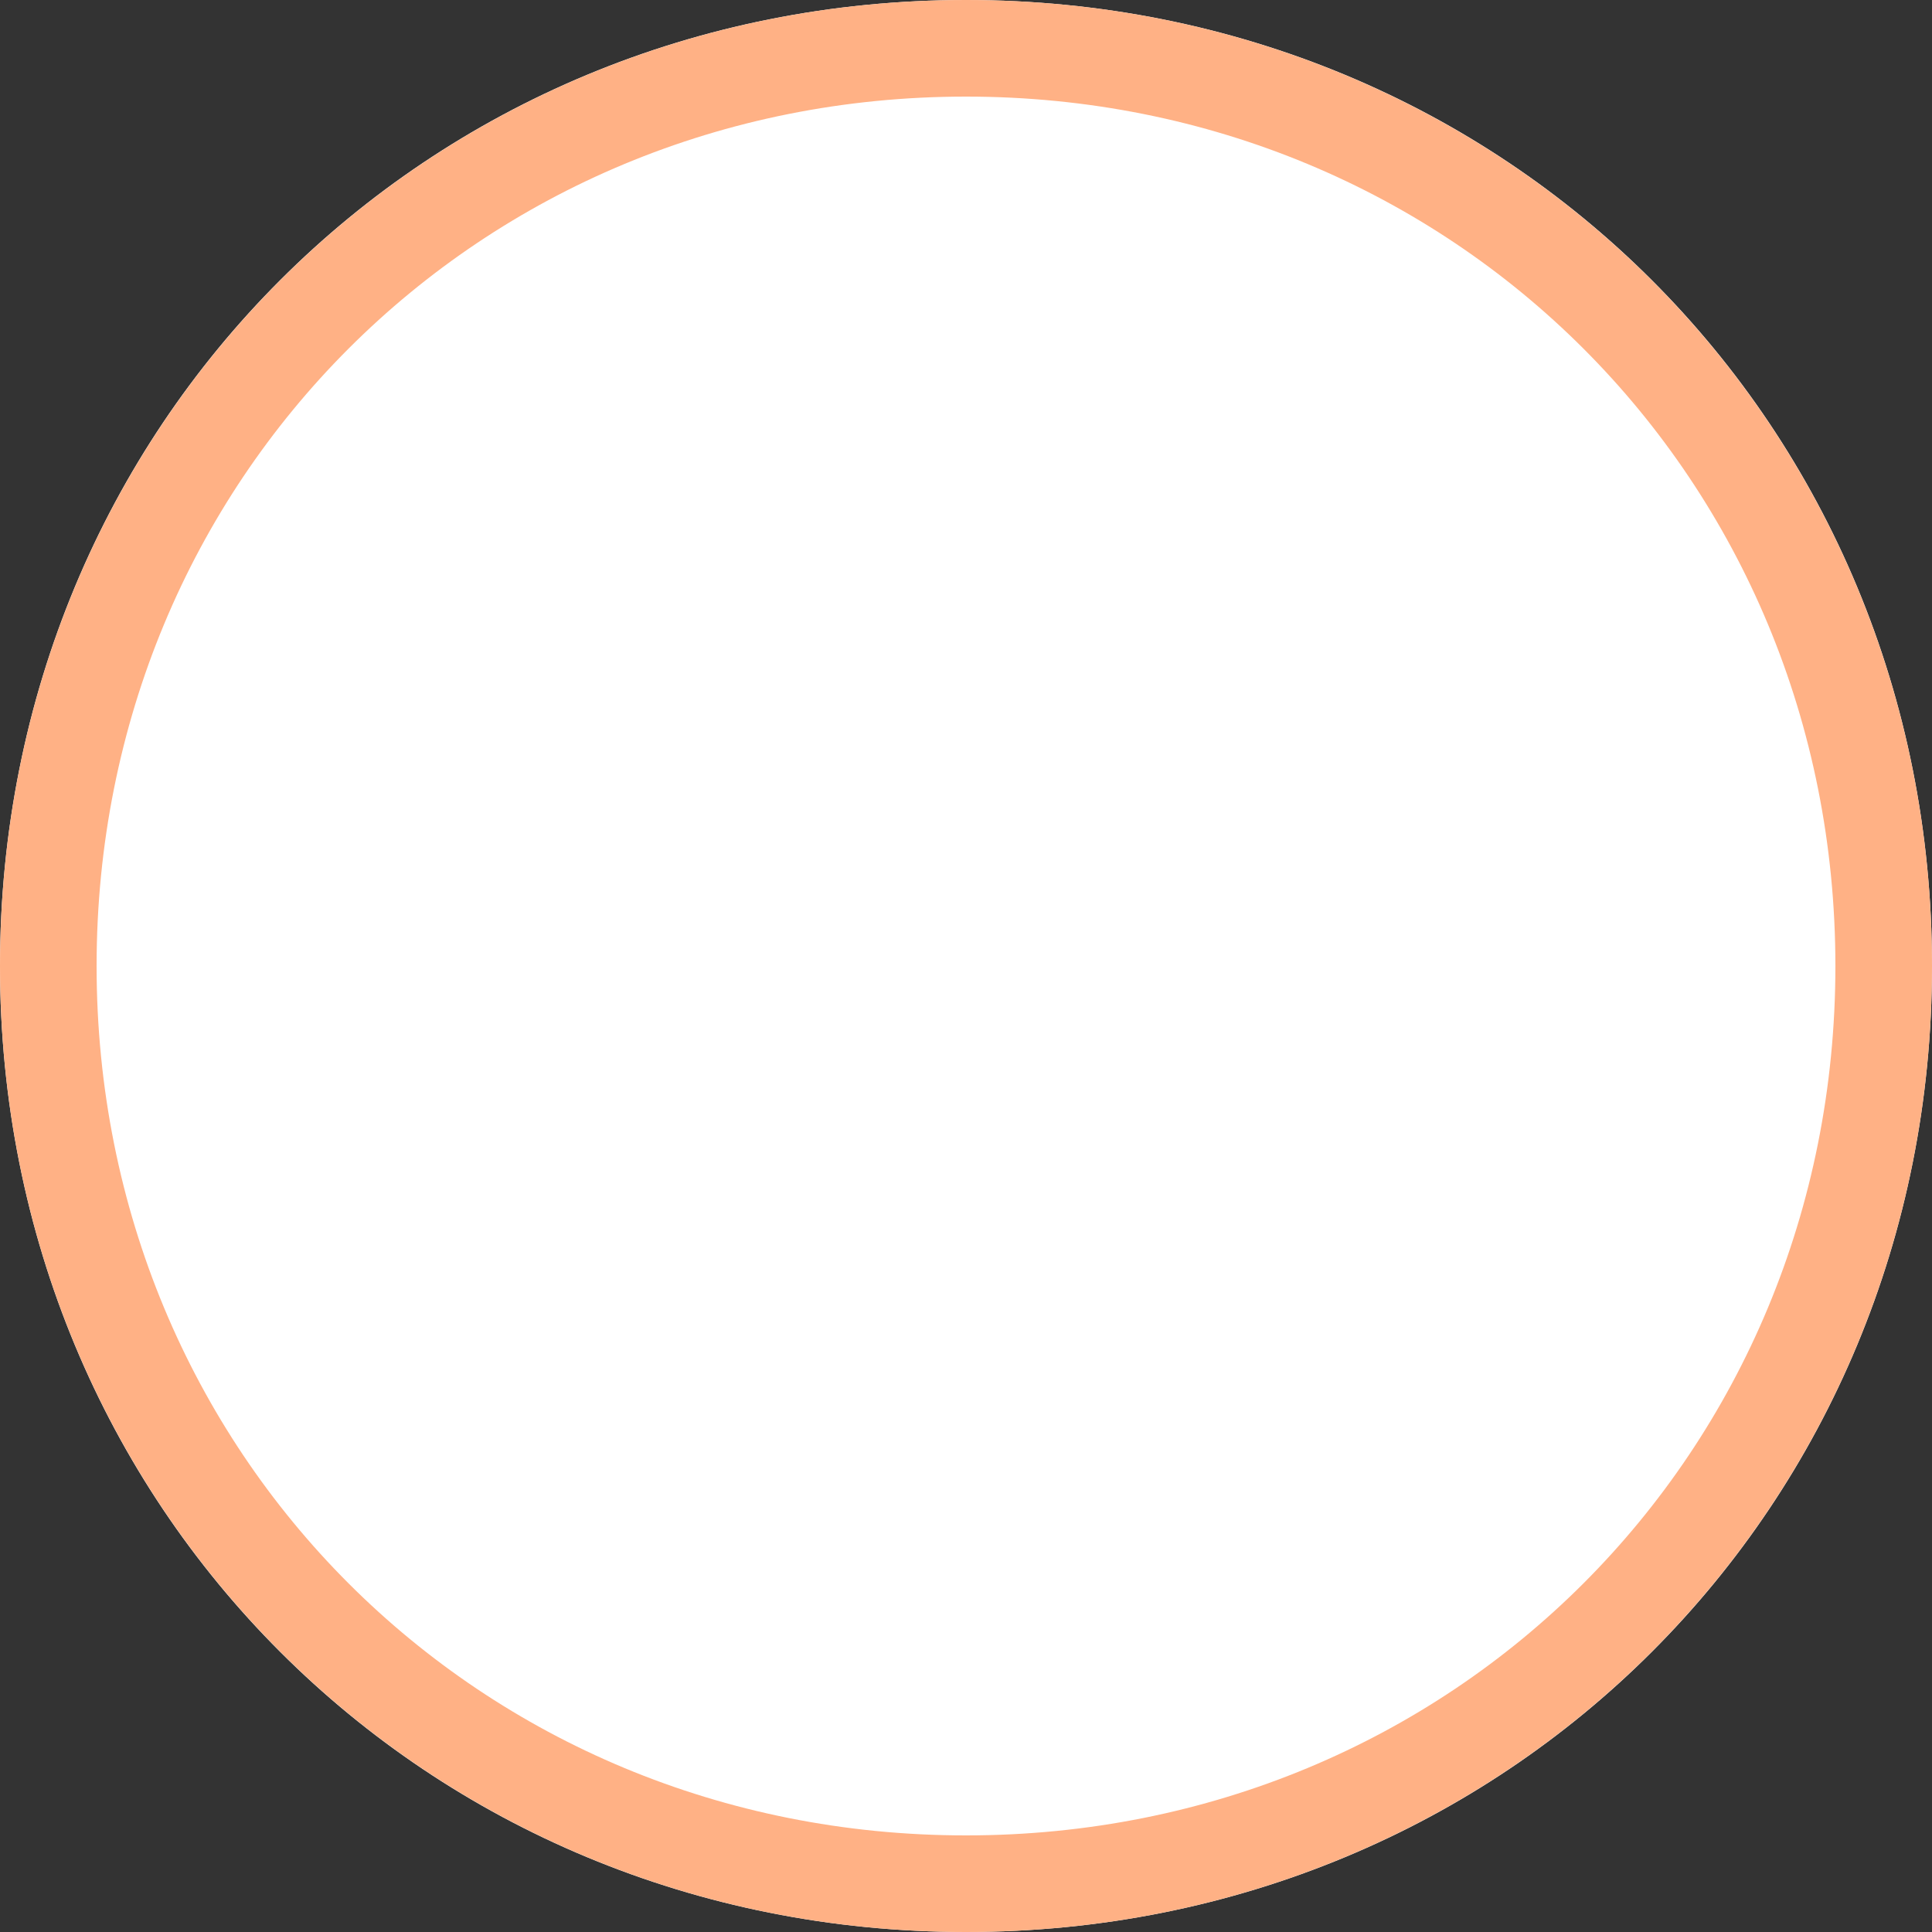 ﻿<?xml version="1.0" encoding="utf-8"?>
<svg version="1.1" xmlns:xlink="http://www.w3.org/1999/xlink" width="20px" height="20px" xmlns="http://www.w3.org/2000/svg">
  <rect width="100%" height="100%" fill="#333333" stroke="none"/>
  <g transform="matrix(1 0 0 1 -137 -414 )">
    <path d="M 147 414  C 152.6 414  157 418.4  157 424  C 157 429.6  152.6 434  147 434  C 141.4 434  137 429.6  137 424  C 137 418.4  141.4 414  147 414  Z " fill-rule="nonzero" fill="#ffffff" stroke="none" />
    <path d="M 147 414.5  C 152.32 414.5  156.5 418.68  156.5 424  C 156.5 429.32  152.32 433.5  147 433.5  C 141.68 433.5  137.5 429.32  137.5 424  C 137.5 418.68  141.68 414.5  147 414.5  Z " stroke-width="1" stroke="#ffb185" fill="none" />
  </g>
</svg>